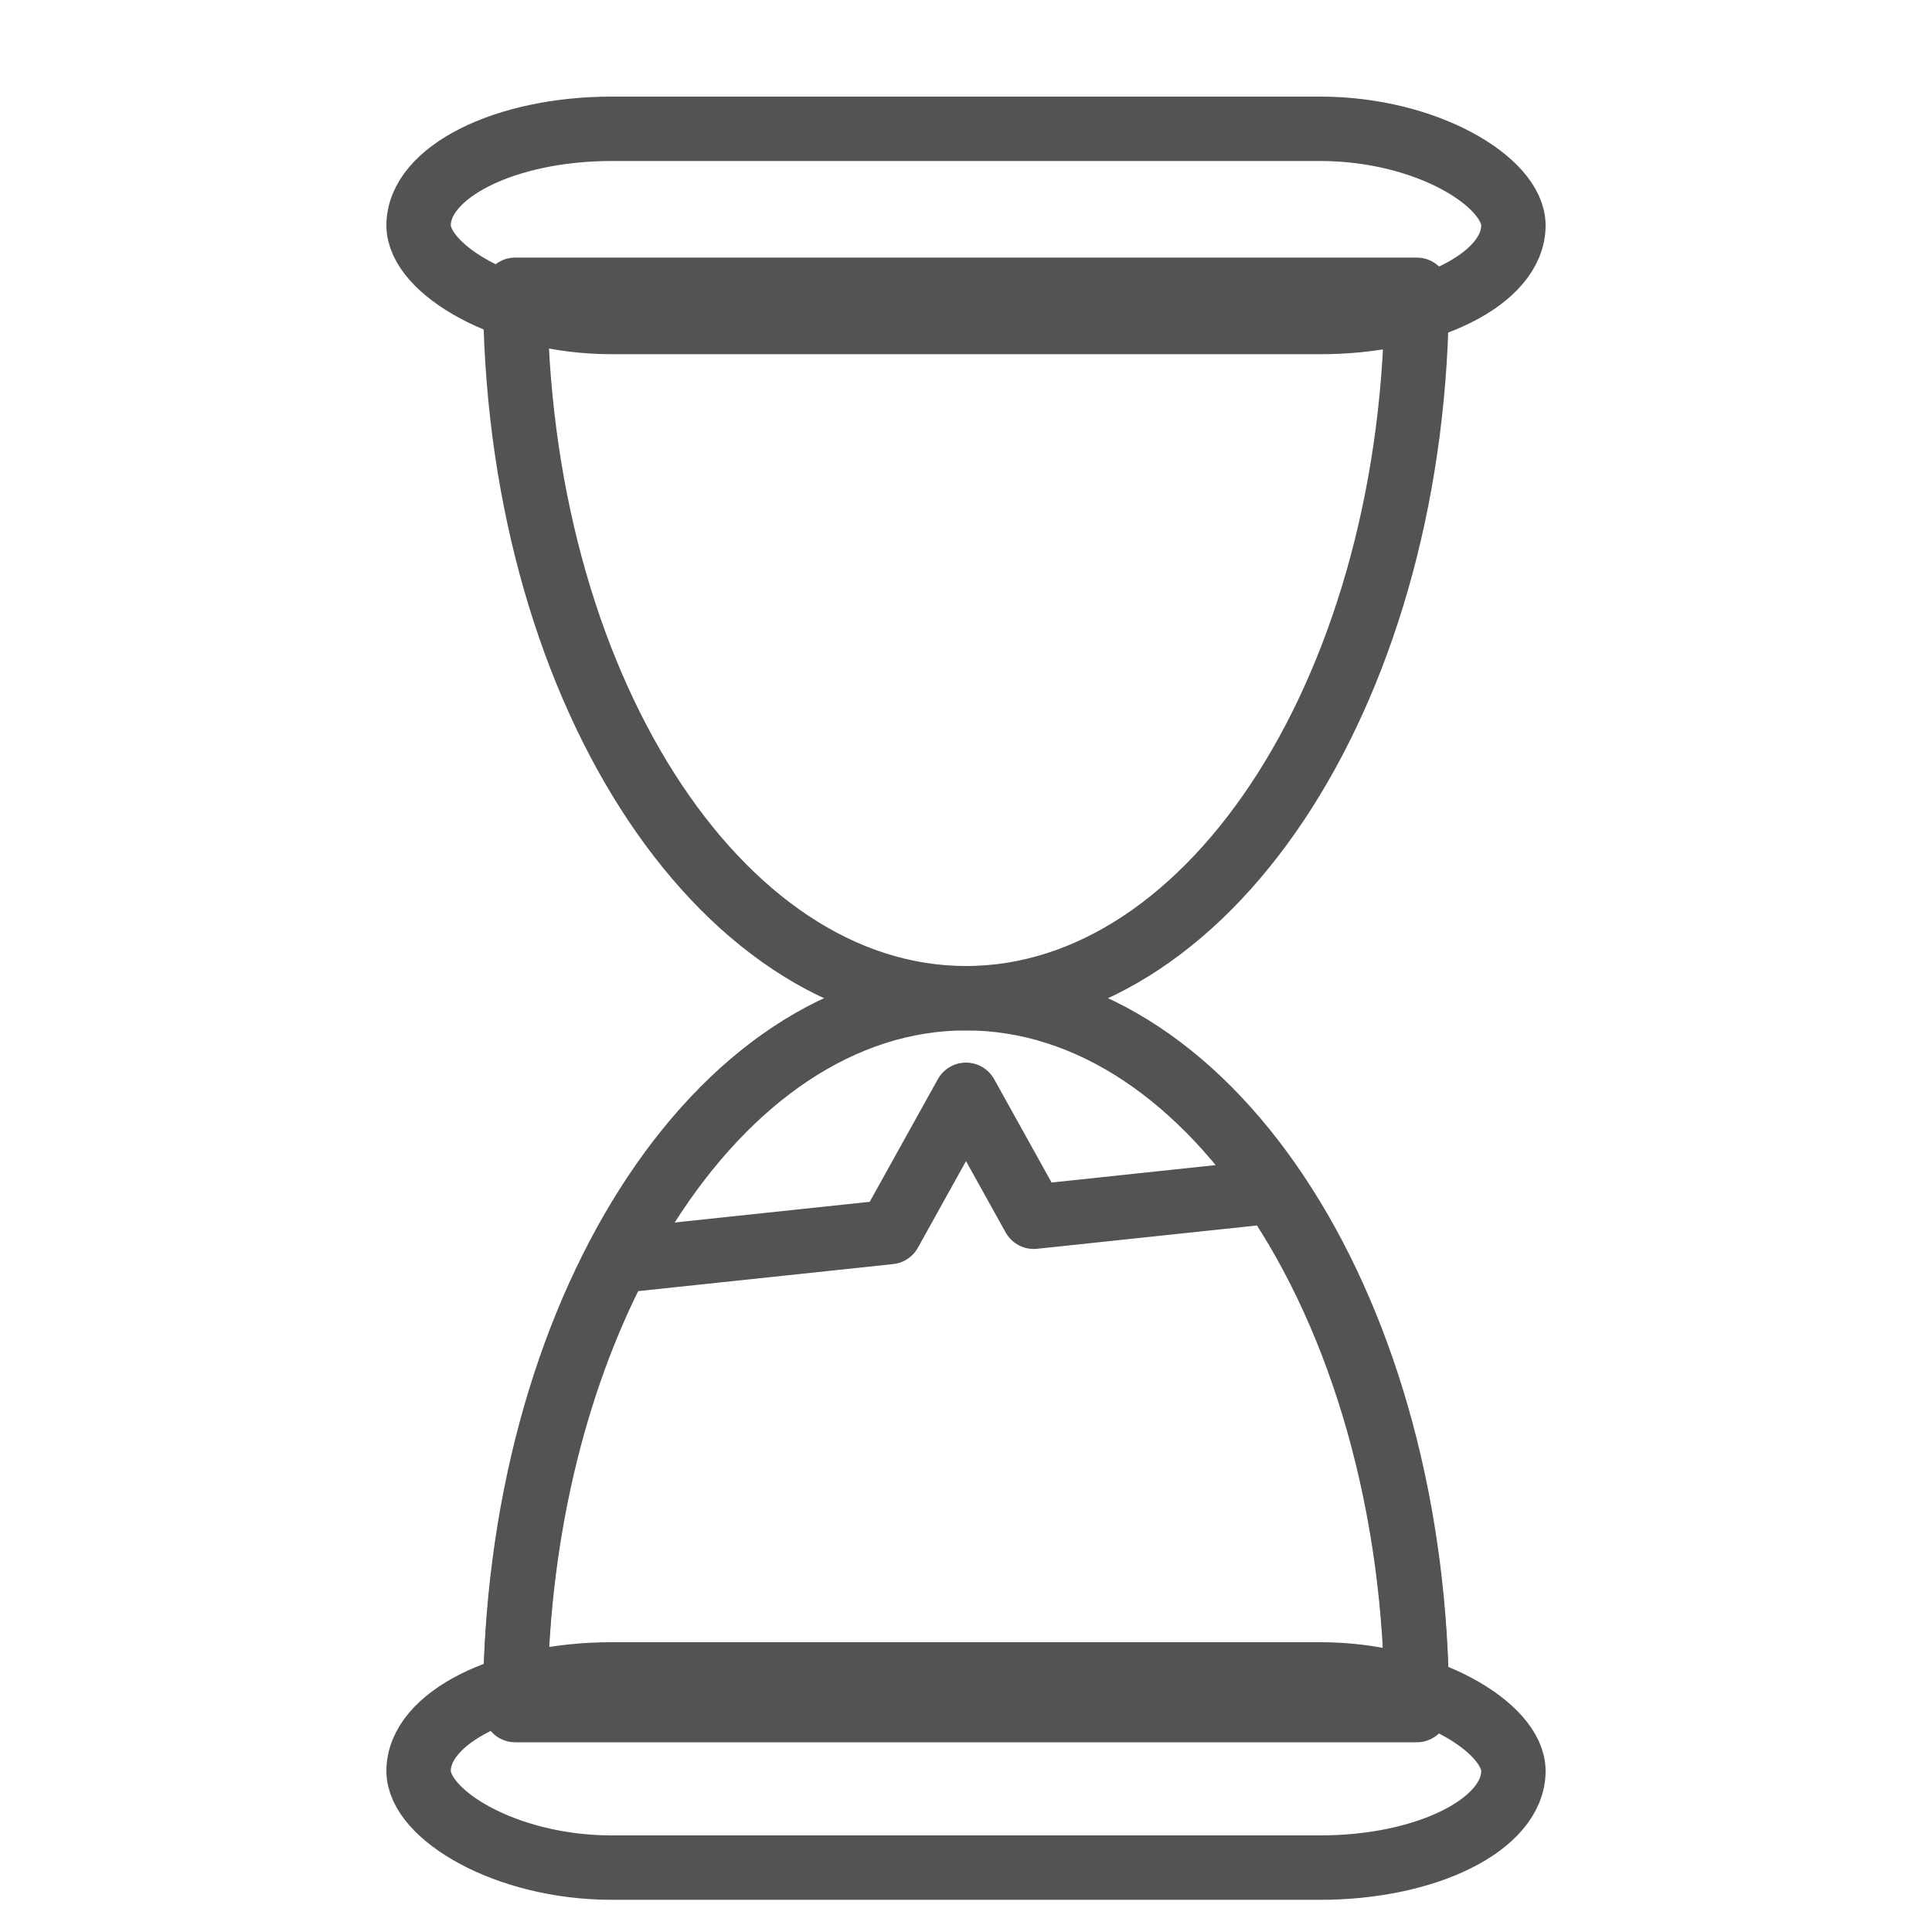 <?xml version="1.0" encoding="UTF-8" standalone="no"?>
<svg width="60px" height="60px" viewBox="0 0 60 60" version="1.1" xmlns="http://www.w3.org/2000/svg" xmlns:xlink="http://www.w3.org/1999/xlink" xmlns:sketch="http://www.bohemiancoding.com/sketch/ns">
    <!-- Generator: Sketch 3.2.2 (9983) - http://www.bohemiancoding.com/sketch -->
    <title>Timelapsefinished</title>
    <desc>Created with Sketch.</desc>
    <defs></defs>
    <g id="stroked" stroke="none" stroke-width="1" fill="none" fill-rule="evenodd" sketch:type="MSPage">
        <g id="Marketing" sketch:type="MSLayerGroup" transform="translate(-838, -1310)" stroke="#535353" stroke-width="2" stroke-linecap="round" stroke-linejoin="round">
            <g id="Timelapsefinish" transform="translate(851, 1314)" sketch:type="MSShapeGroup">
                <path d="M3,5 C3,17.15 9.268,27 17,27 C24.732,27 31,17.15 31,5 L3,5 Z" id="Oval-1448"></path>
                <path d="M19.105,33.788 L17,30 L14.632,34.263 L6.173,35.16 C4.19,38.956 3,43.814 3,49.108 L31,49.108 C31,42.747 29.282,37.017 26.536,33 L19.105,33.788 Z" id="Triangle-51"></path>
                <path d="M3,27 C3,39.15 9.268,49 17,49 C24.732,49 31,39.15 31,27 L3,27 Z" id="Oval-1448" transform="translate(17, 38) scale(1, -1) translate(-17, -38) "></path>
                <rect id="Rectangle-1662" x="0" y="0" width="34" height="6" rx="6"></rect>
                <rect id="Rectangle-1662" x="0" y="48" width="34" height="6" rx="6"></rect>
            </g>
        </g>
    </g>
</svg>